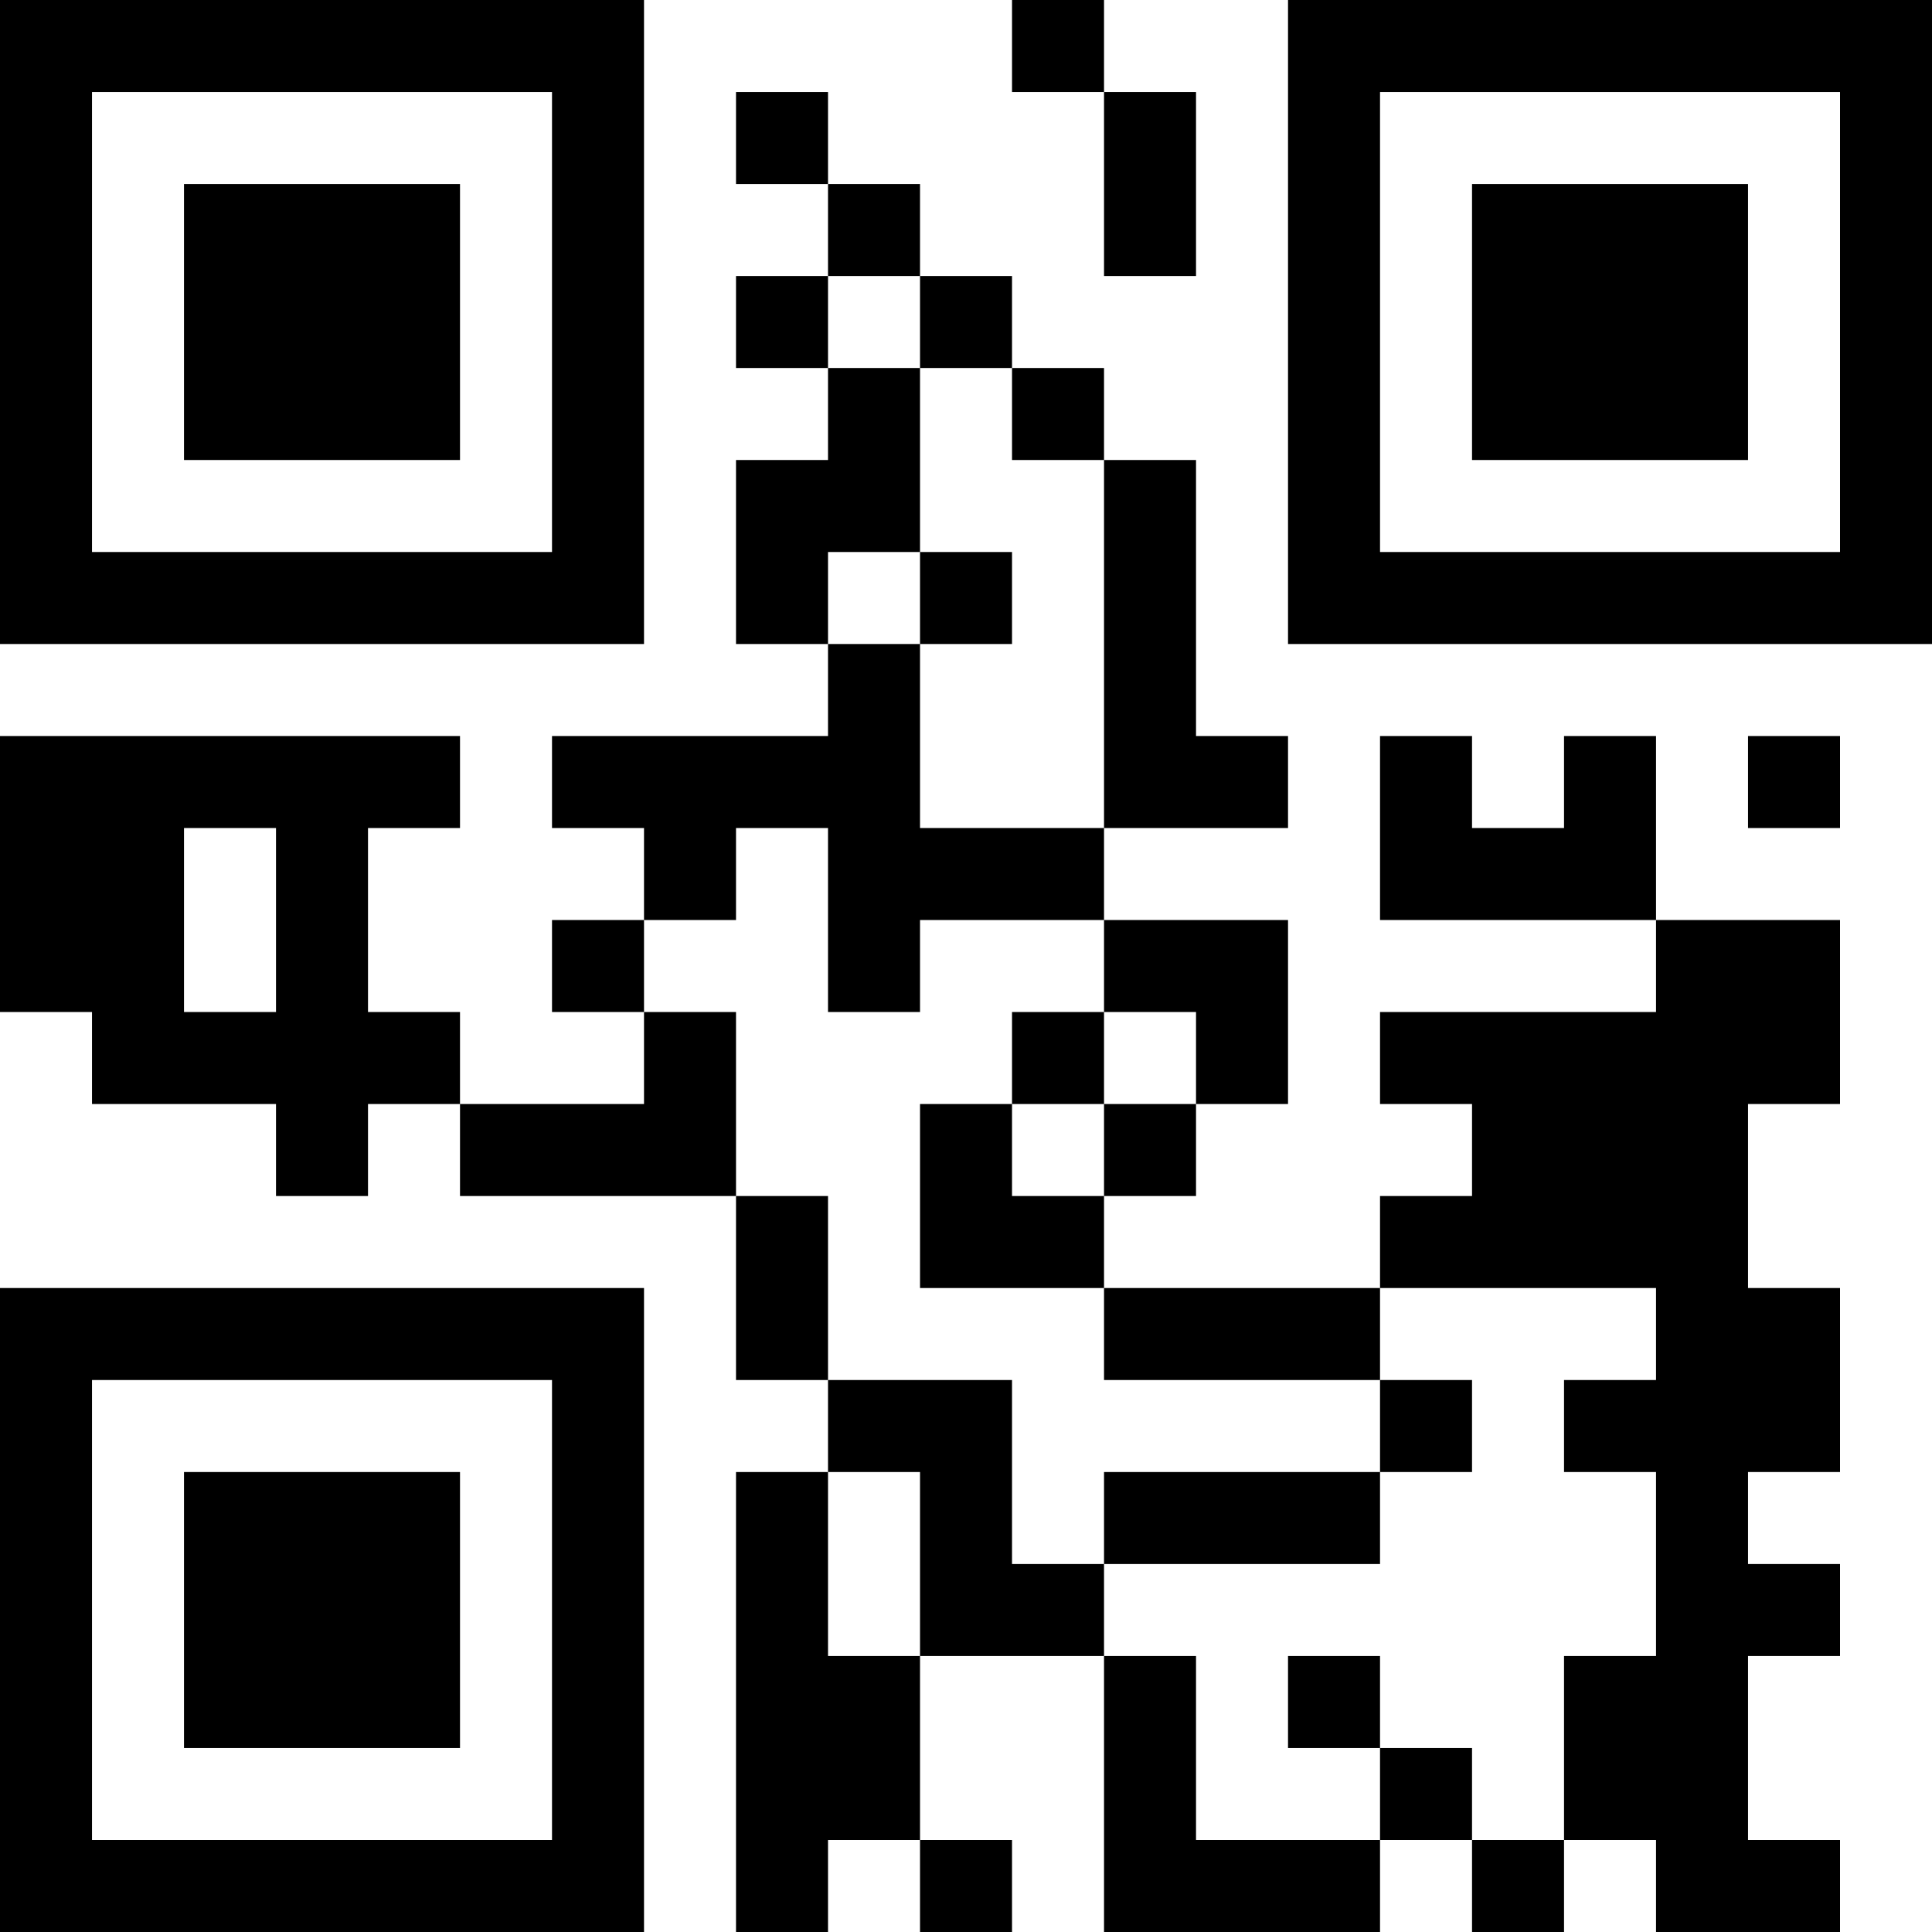 <?xml version="1.0" encoding="UTF-8"?>
<svg xmlns="http://www.w3.org/2000/svg" version="1.1" width="200" height="200" viewBox="0 0 200 200"><rect x="0" y="0" width="200" height="200" fill="#ffffff"/><g transform="scale(9.524)"><g transform="translate(0,0)"><path fill-rule="evenodd" d="M11 0L11 1L12 1L12 3L13 3L13 1L12 1L12 0ZM8 1L8 2L9 2L9 3L8 3L8 4L9 4L9 5L8 5L8 7L9 7L9 8L6 8L6 9L7 9L7 10L6 10L6 11L7 11L7 12L5 12L5 11L4 11L4 9L5 9L5 8L0 8L0 11L1 11L1 12L3 12L3 13L4 13L4 12L5 12L5 13L8 13L8 15L9 15L9 16L8 16L8 21L9 21L9 20L10 20L10 21L11 21L11 20L10 20L10 18L12 18L12 21L15 21L15 20L16 20L16 21L17 21L17 20L18 20L18 21L20 21L20 20L19 20L19 18L20 18L20 17L19 17L19 16L20 16L20 14L19 14L19 12L20 12L20 10L18 10L18 8L17 8L17 9L16 9L16 8L15 8L15 10L18 10L18 11L15 11L15 12L16 12L16 13L15 13L15 14L12 14L12 13L13 13L13 12L14 12L14 10L12 10L12 9L14 9L14 8L13 8L13 5L12 5L12 4L11 4L11 3L10 3L10 2L9 2L9 1ZM9 3L9 4L10 4L10 6L9 6L9 7L10 7L10 9L12 9L12 5L11 5L11 4L10 4L10 3ZM10 6L10 7L11 7L11 6ZM19 8L19 9L20 9L20 8ZM2 9L2 11L3 11L3 9ZM8 9L8 10L7 10L7 11L8 11L8 13L9 13L9 15L11 15L11 17L12 17L12 18L13 18L13 20L15 20L15 19L16 19L16 20L17 20L17 18L18 18L18 16L17 16L17 15L18 15L18 14L15 14L15 15L12 15L12 14L10 14L10 12L11 12L11 13L12 13L12 12L13 12L13 11L12 11L12 10L10 10L10 11L9 11L9 9ZM11 11L11 12L12 12L12 11ZM15 15L15 16L12 16L12 17L15 17L15 16L16 16L16 15ZM9 16L9 18L10 18L10 16ZM14 18L14 19L15 19L15 18ZM0 0L0 7L7 7L7 0ZM1 1L1 6L6 6L6 1ZM2 2L2 5L5 5L5 2ZM14 0L14 7L21 7L21 0ZM15 1L15 6L20 6L20 1ZM16 2L16 5L19 5L19 2ZM0 14L0 21L7 21L7 14ZM1 15L1 20L6 20L6 15ZM2 16L2 19L5 19L5 16Z" fill="#000000"/></g></g></svg>
